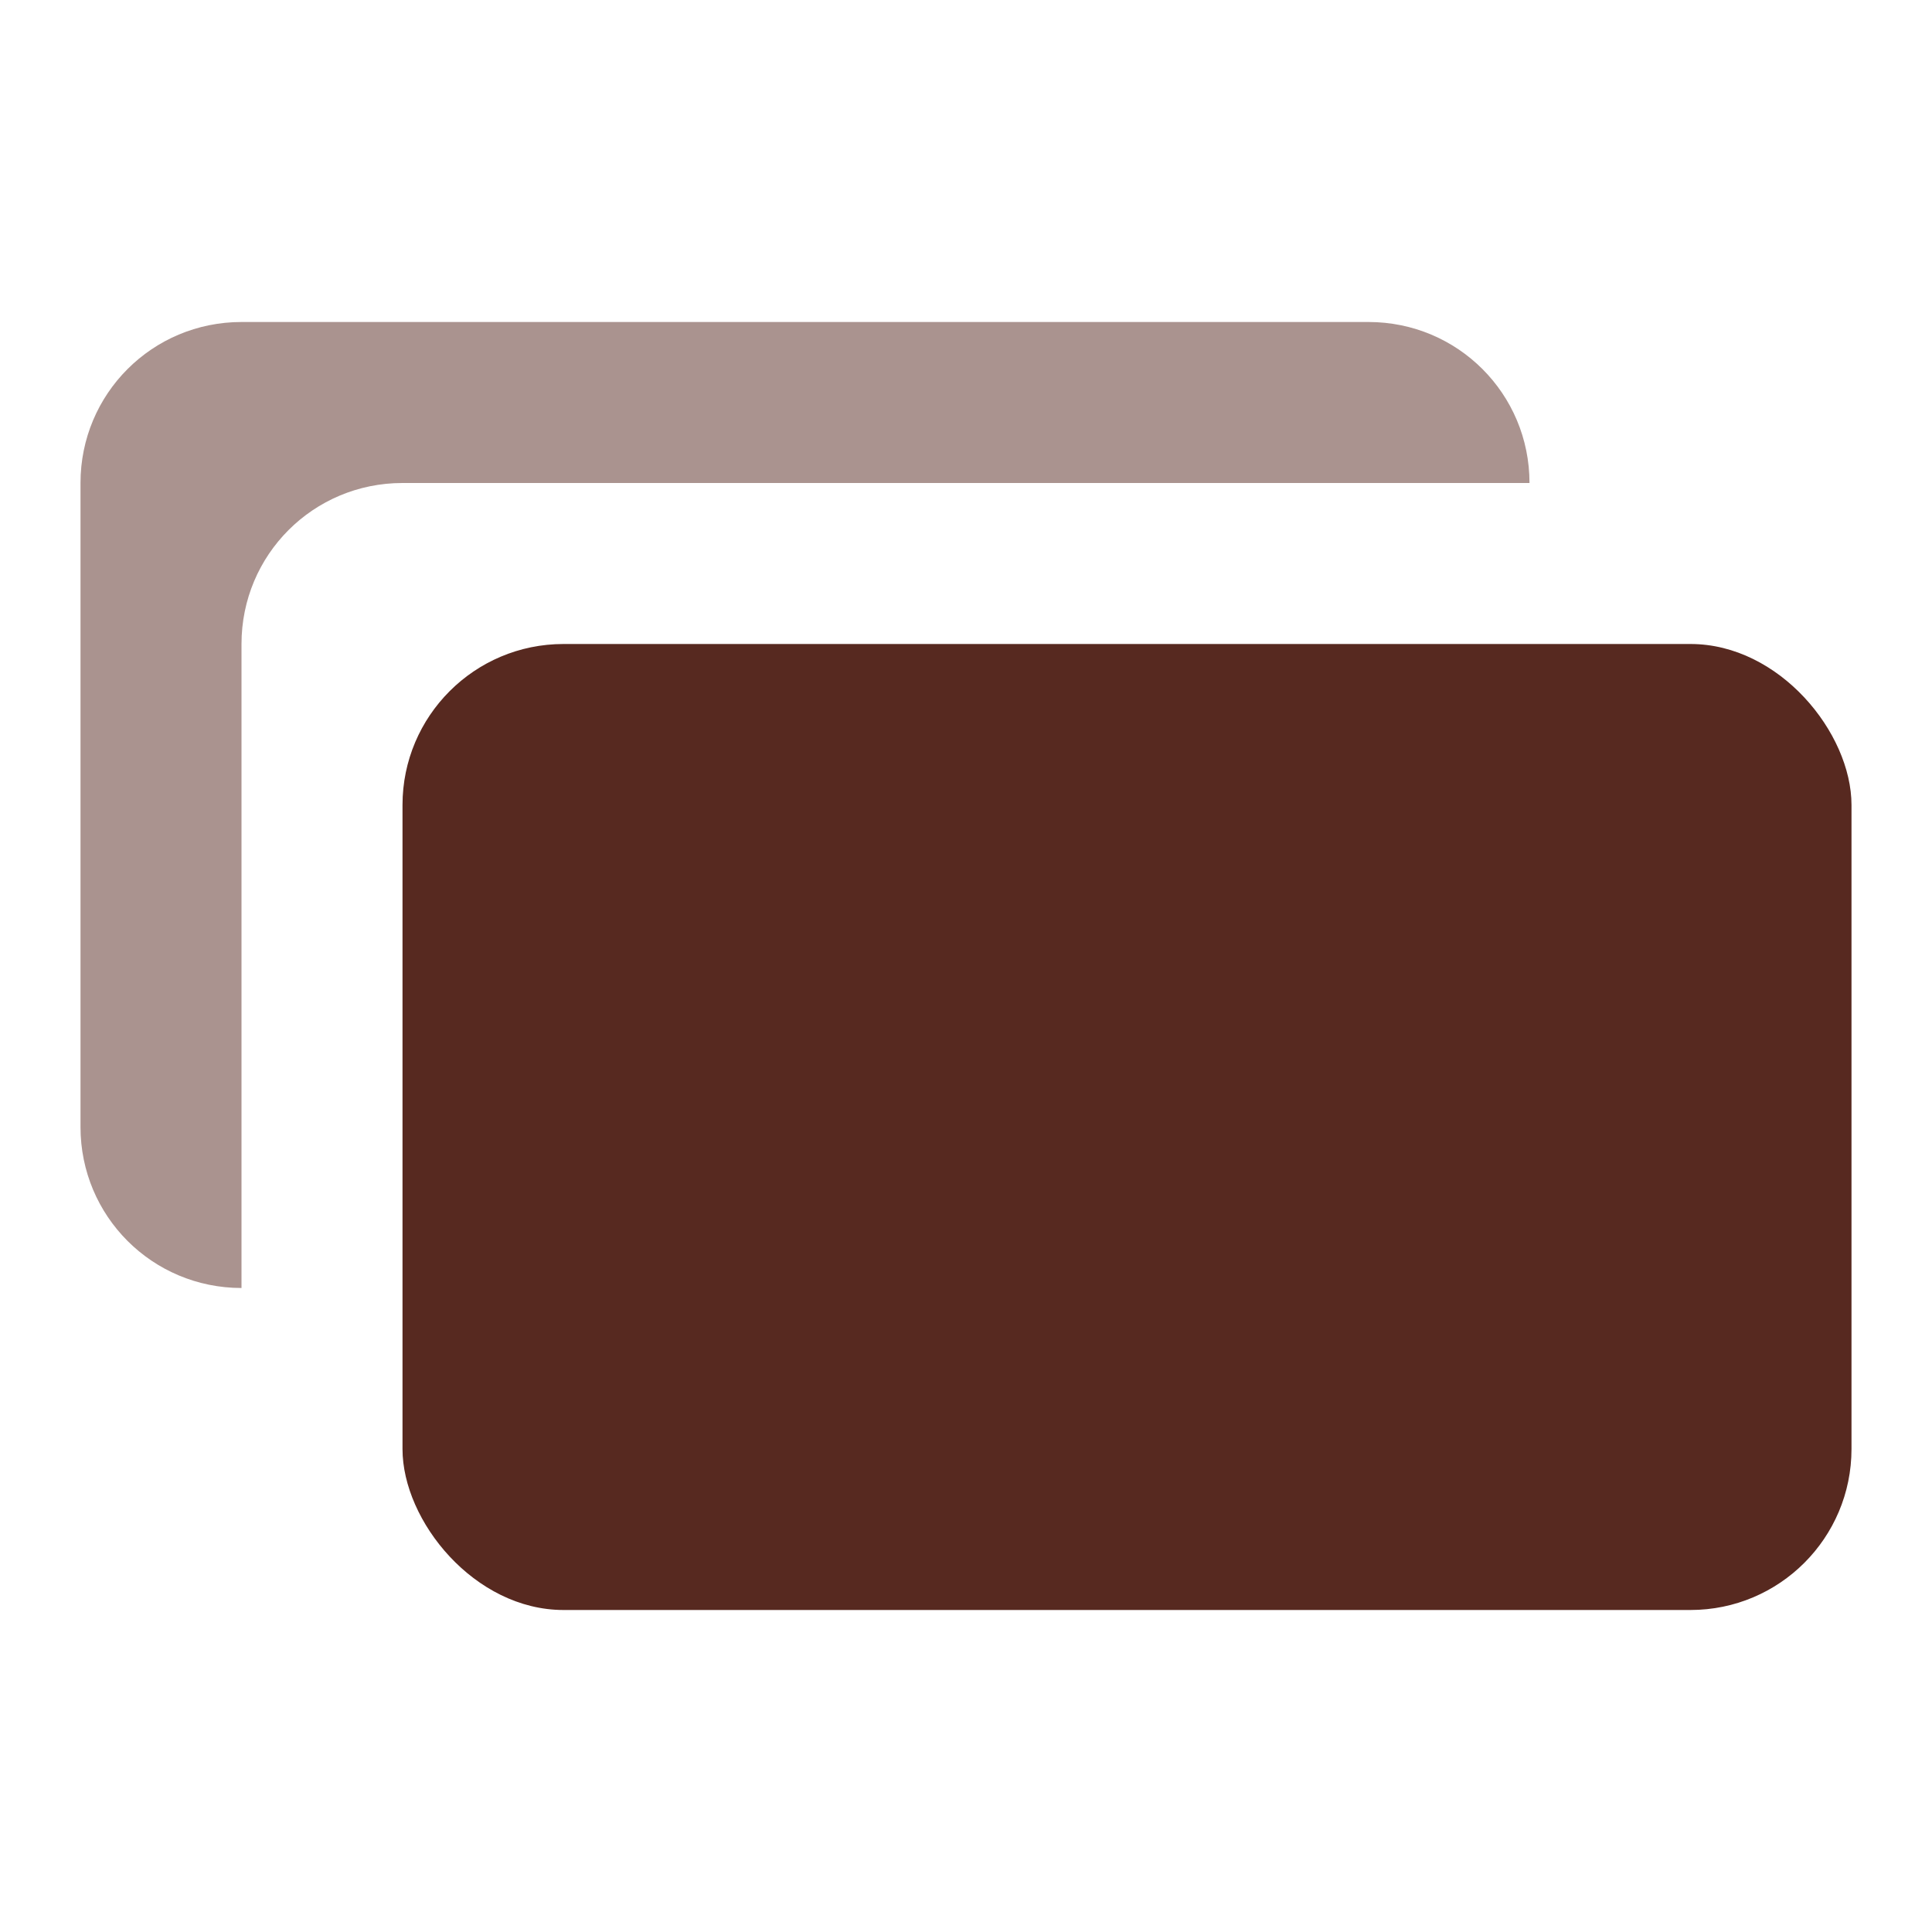 <svg xmlns="http://www.w3.org/2000/svg" width="24" height="24"  fill="#572920"><rect width="18" height="12" x="5" y="8" ry="2"/><path d="M3 4c-1.108 0-2 .892-2 2v8c0 1.108.892 2 2 2V8c0-1.108.892-2 2-2h14c0-1.108-.892-2-2-2H3z" fill-opacity=".5"/></svg>

